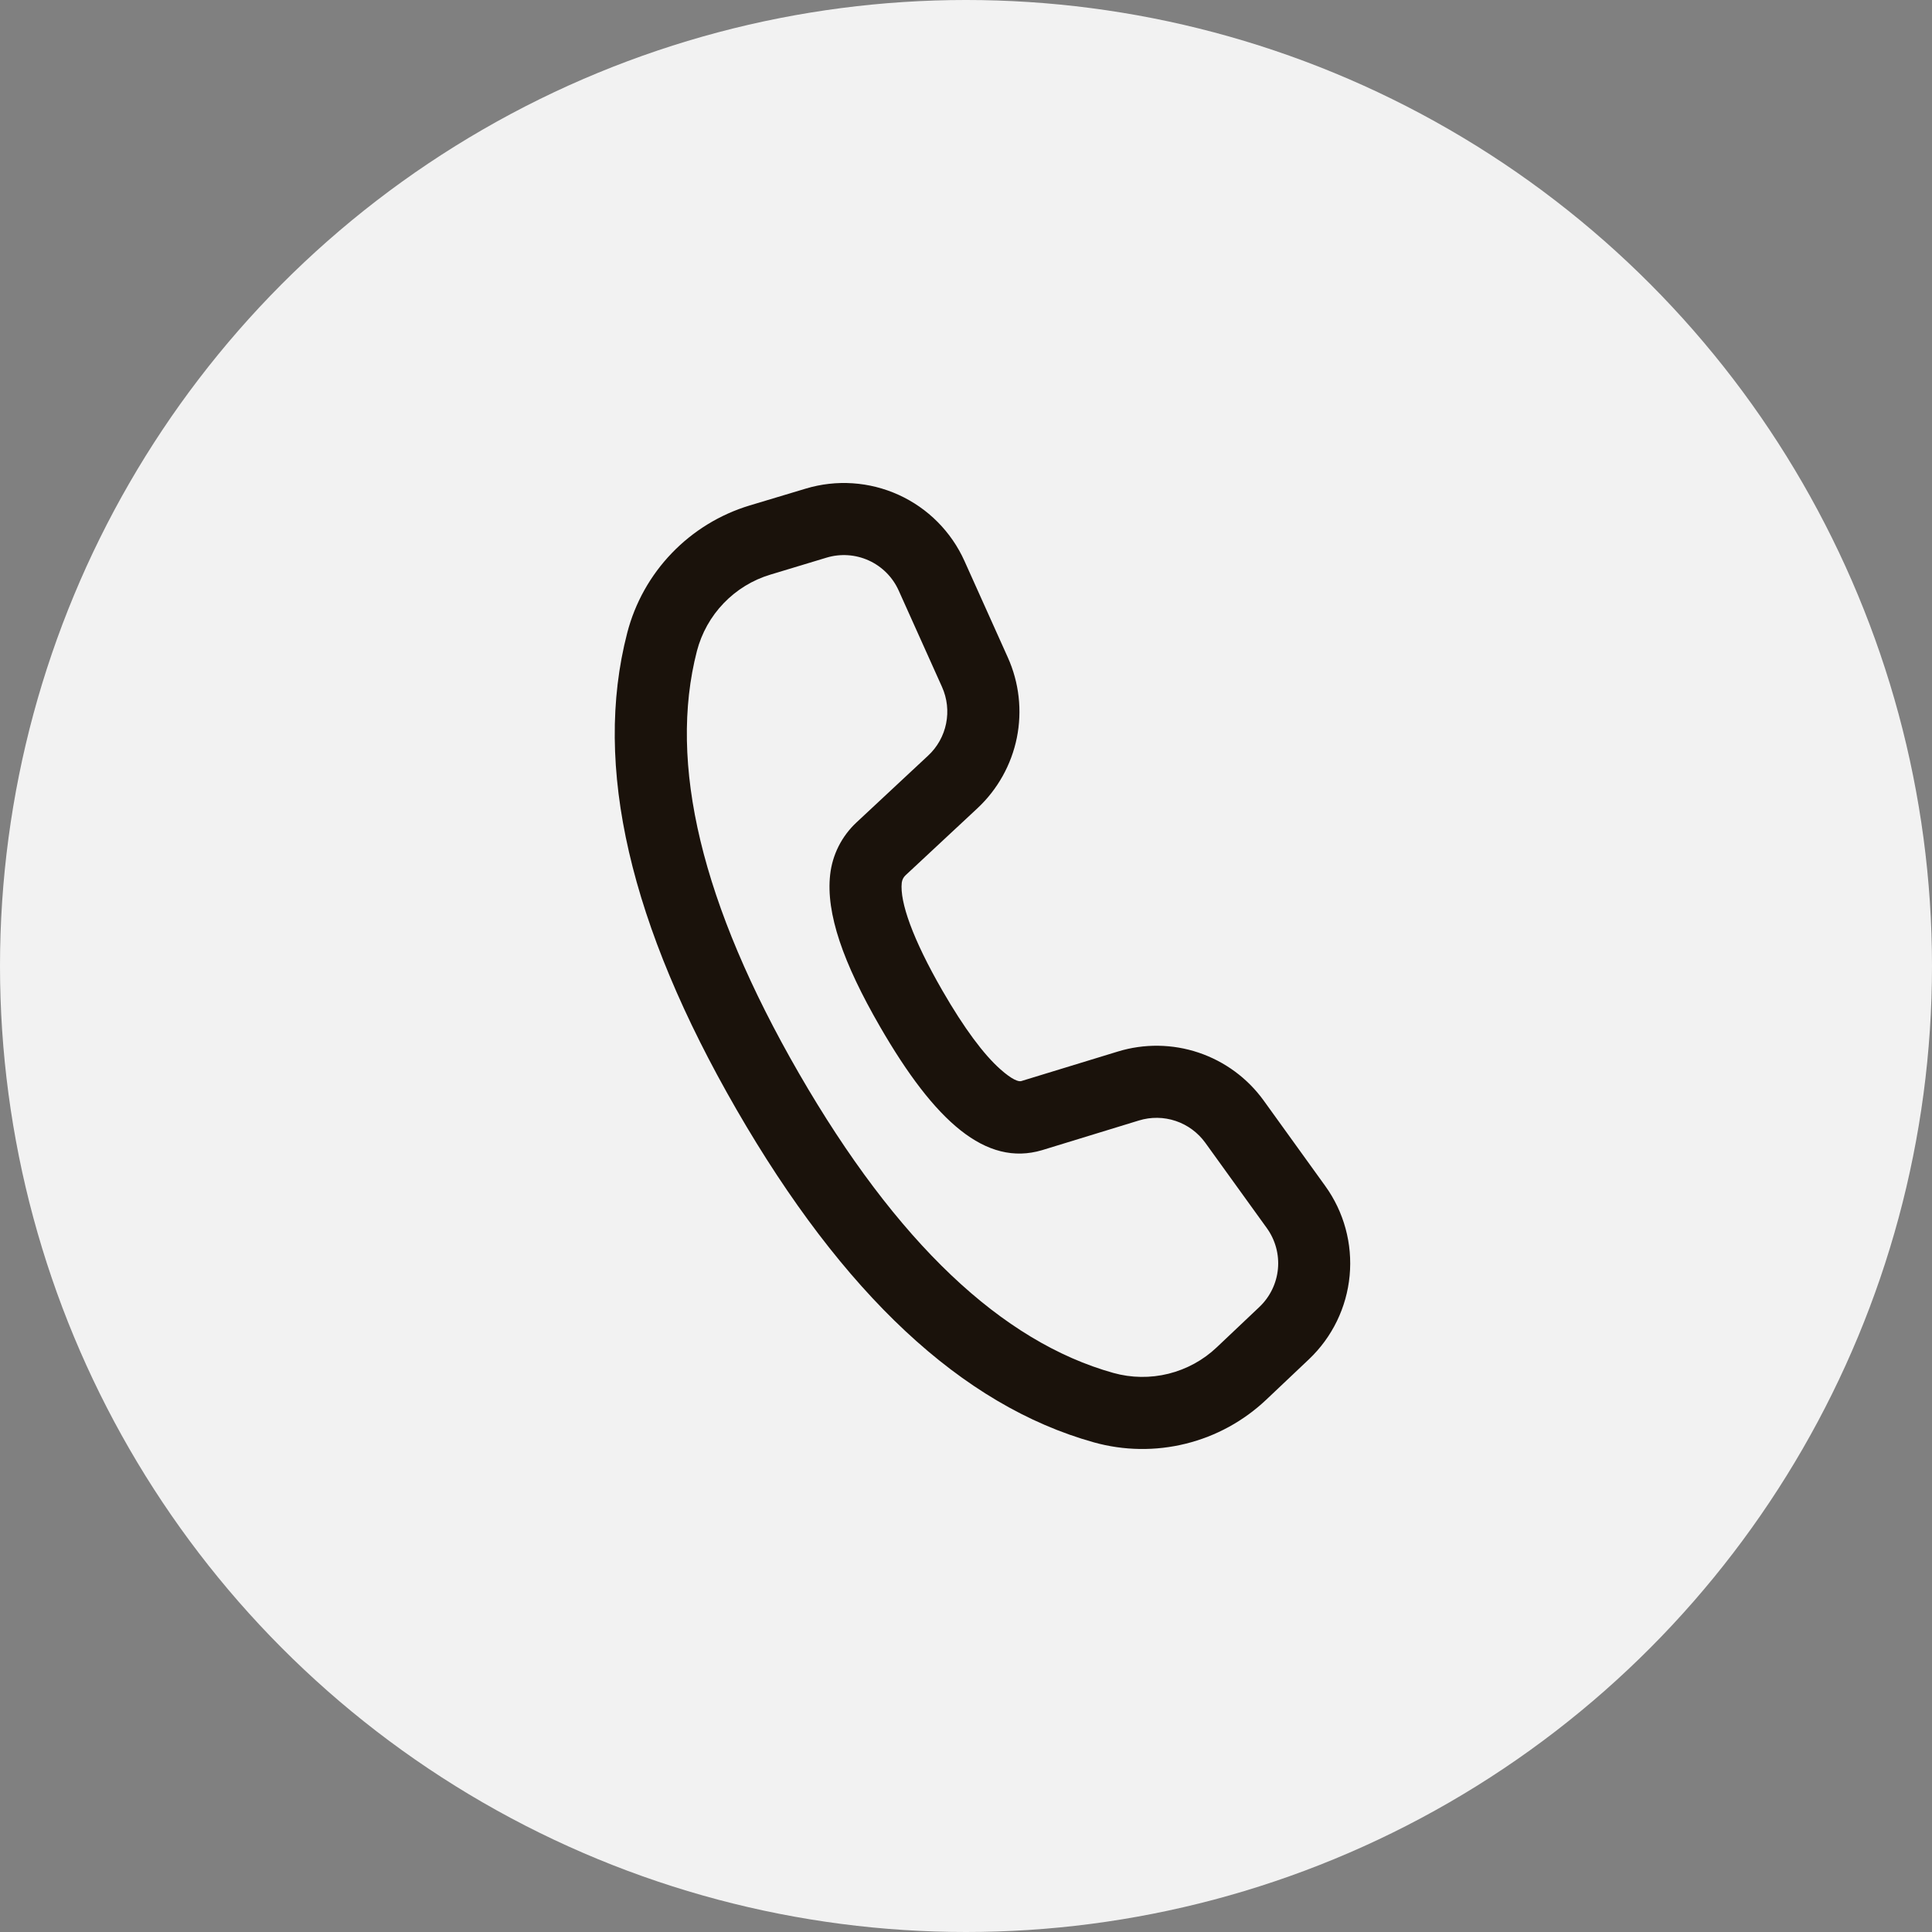 <svg width="44" height="44" viewBox="0 0 44 44" fill="none" xmlns="http://www.w3.org/2000/svg">
<rect x="0" y="0" width="44" height="44" fill="#808080" stroke="none"/>
<circle cx="22" cy="22" r="22" fill="#F2F2F2"/>
<path d="M17.072 11.512L18.35 11.128C19.05 10.917 19.802 10.968 20.468 11.271C21.133 11.574 21.665 12.109 21.965 12.776L22.952 14.972C23.21 15.545 23.282 16.185 23.158 16.802C23.033 17.418 22.719 17.98 22.259 18.409L20.623 19.934C20.575 19.978 20.545 20.038 20.537 20.103C20.489 20.538 20.784 21.384 21.463 22.561C21.956 23.416 22.404 24.017 22.784 24.353C23.05 24.589 23.195 24.639 23.258 24.621L25.458 23.948C26.059 23.764 26.703 23.773 27.298 23.973C27.894 24.174 28.412 24.555 28.78 25.065L30.181 27.009C30.608 27.6 30.805 28.326 30.737 29.052C30.669 29.778 30.34 30.454 29.811 30.956L28.84 31.875C28.325 32.363 27.693 32.709 27.005 32.879C26.317 33.05 25.596 33.039 24.913 32.849C21.898 32.007 19.195 29.463 16.773 25.268C14.35 21.069 13.498 17.452 14.284 14.416C14.46 13.733 14.81 13.107 15.298 12.599C15.787 12.09 16.397 11.716 17.072 11.512ZM17.547 13.086C17.142 13.207 16.775 13.432 16.482 13.737C16.189 14.041 15.979 14.417 15.872 14.826C15.213 17.379 15.968 20.586 18.197 24.447C20.423 28.303 22.82 30.559 25.357 31.268C25.766 31.382 26.199 31.388 26.611 31.286C27.024 31.183 27.404 30.976 27.712 30.683L28.683 29.764C28.923 29.536 29.073 29.228 29.104 28.898C29.135 28.568 29.045 28.238 28.851 27.969L27.45 26.026C27.282 25.794 27.047 25.62 26.776 25.529C26.505 25.438 26.212 25.434 25.939 25.518L23.733 26.194C22.452 26.575 21.291 25.544 20.042 23.382C19.2 21.926 18.808 20.798 18.906 19.922C18.956 19.466 19.169 19.046 19.503 18.733L21.139 17.207C21.348 17.013 21.491 16.757 21.547 16.477C21.604 16.197 21.571 15.906 21.454 15.645L20.467 13.449C20.331 13.146 20.089 12.903 19.787 12.765C19.484 12.627 19.142 12.604 18.824 12.7L17.547 13.086Z" fill="#1A120B"/>
</svg>
